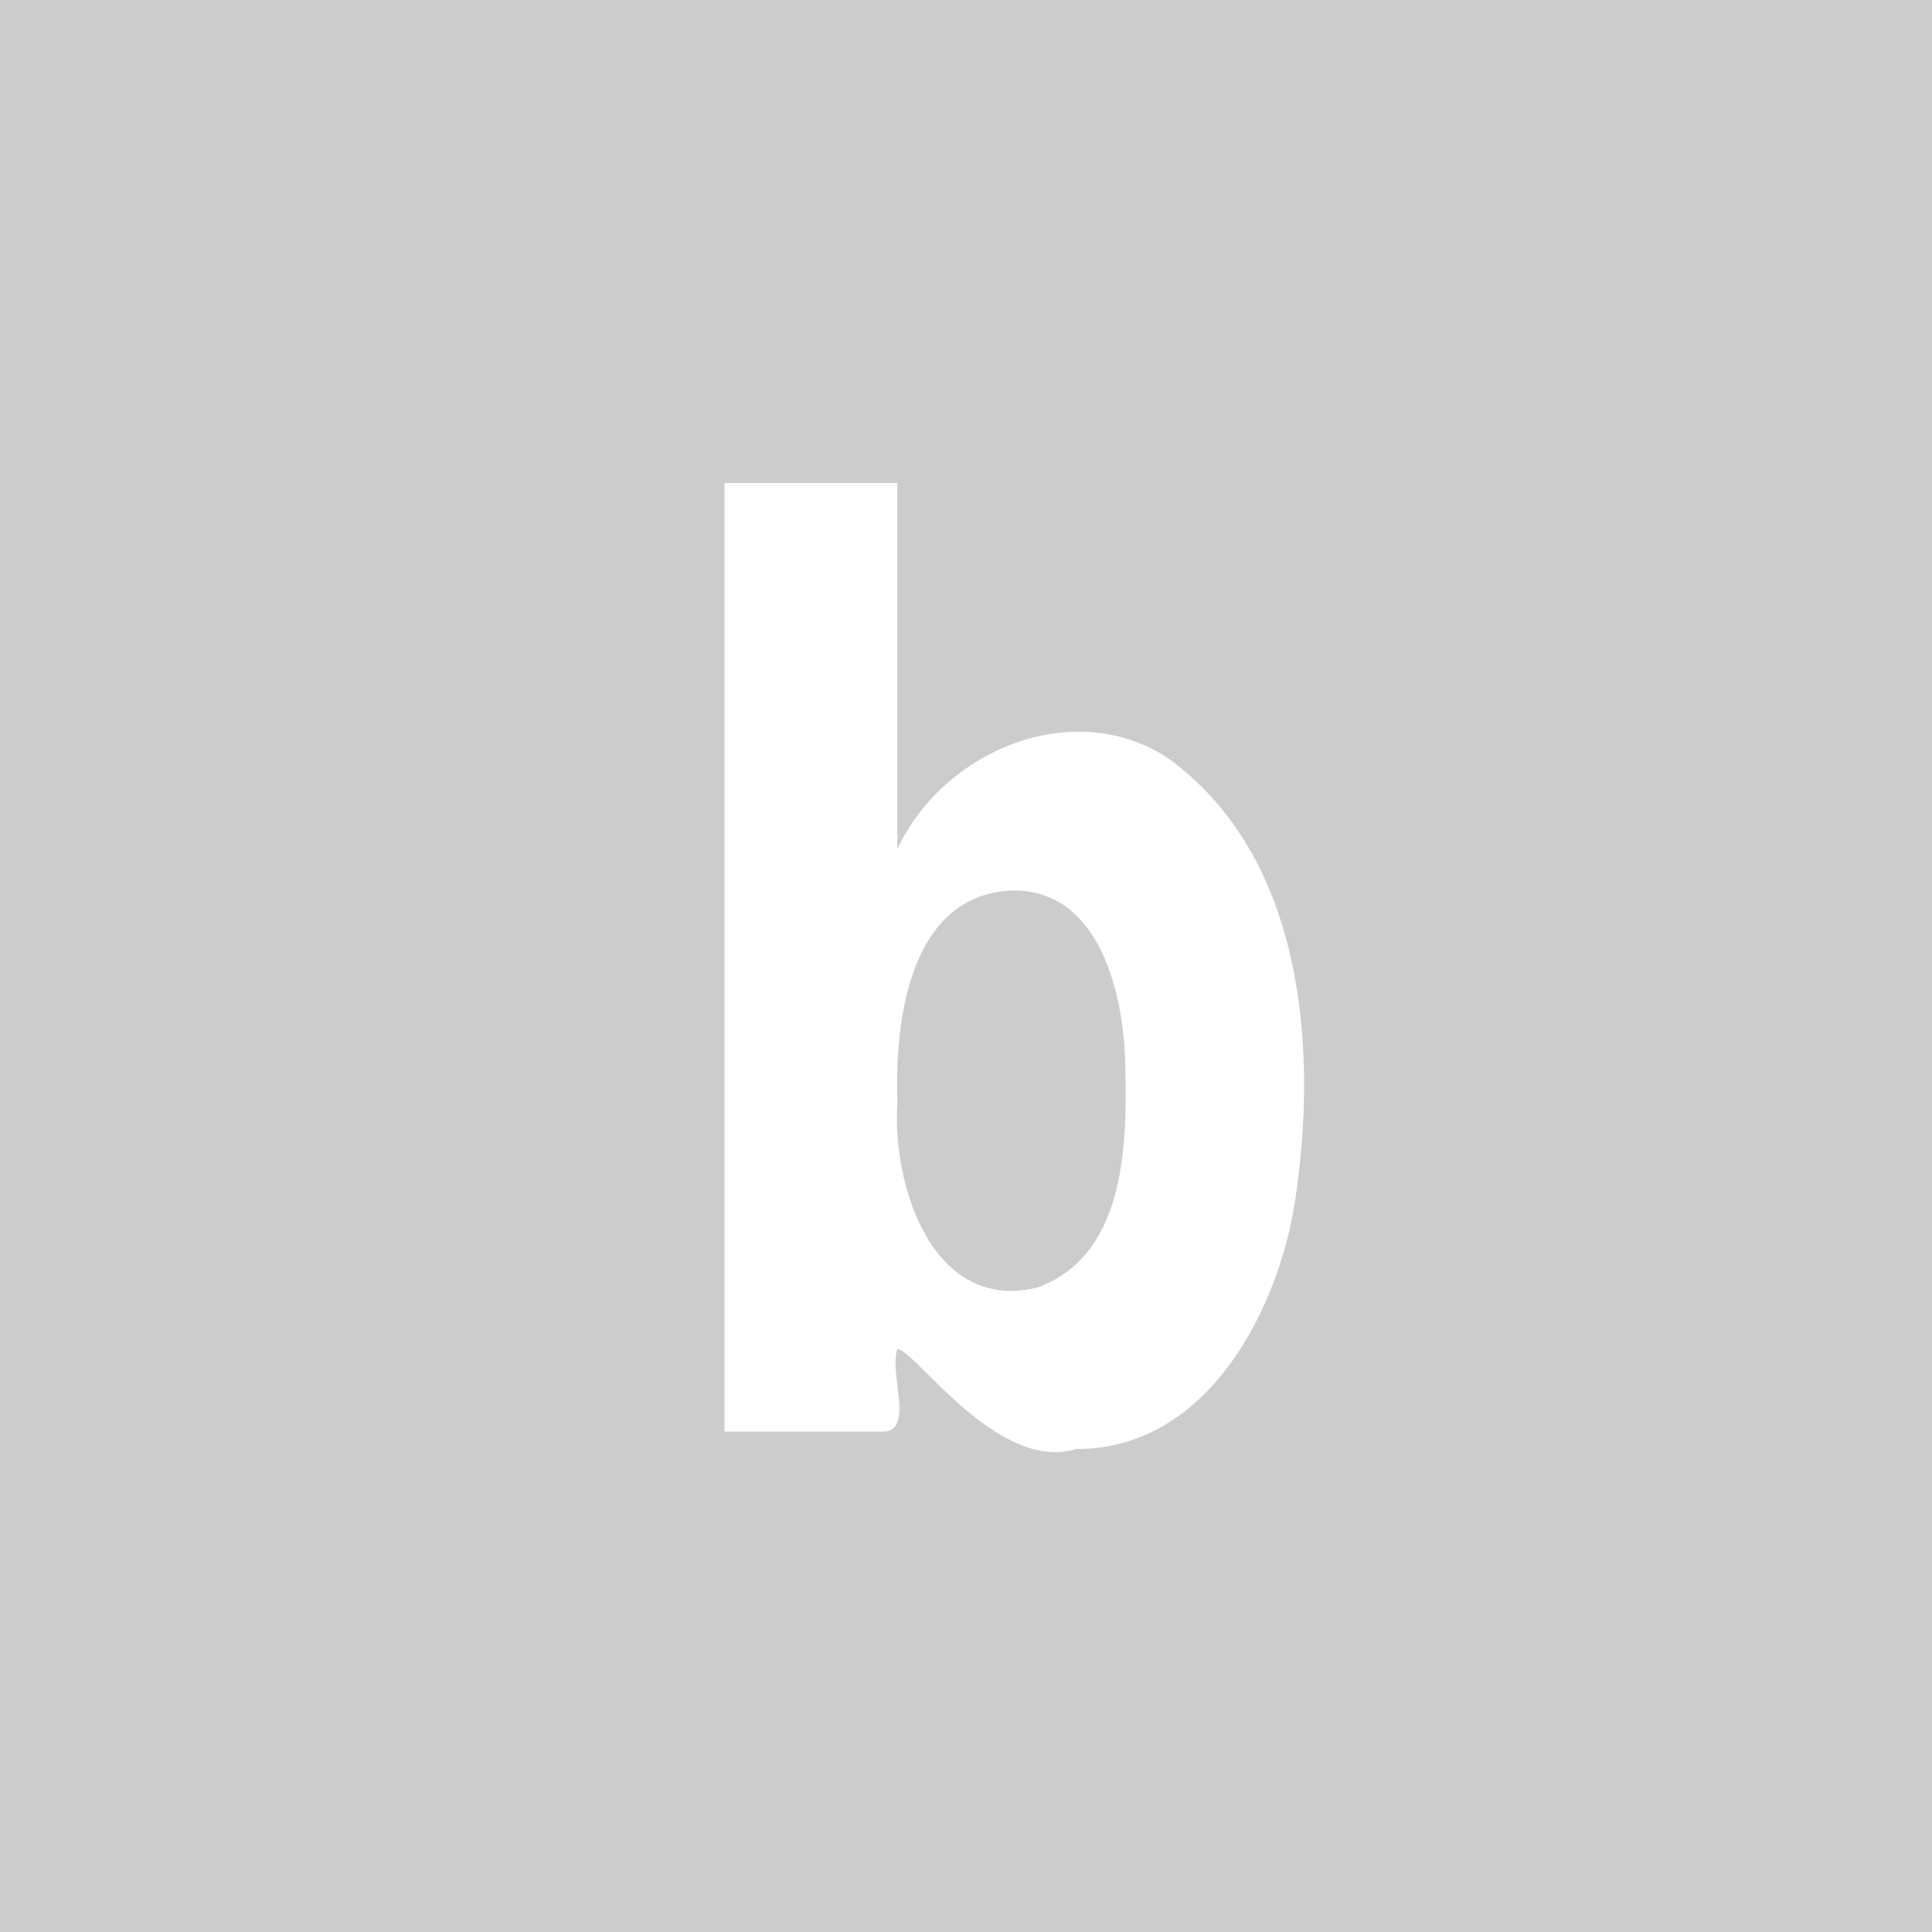 <?xml version="1.0" encoding="UTF-8" standalone="no"?>
<svg
   xmlns:dc="http://purl.org/dc/elements/1.1/"
   xmlns:cc="http://creativecommons.org/ns#"
   xmlns:rdf="http://www.w3.org/1999/02/22-rdf-syntax-ns#"
   xmlns:svg="http://www.w3.org/2000/svg"
   xmlns="http://www.w3.org/2000/svg"
   xmlns:sodipodi="http://sodipodi.sourceforge.net/DTD/sodipodi-0.dtd"
   xmlns:inkscape="http://www.inkscape.org/namespaces/inkscape"
   width="100"
   height="100"
   id="svg2"
   version="1.1"
   inkscape:version="0.48.3.1 r9886"
   sodipodi:docname="icon.svg">
  <defs
     id="defs8" />
  <sodipodi:namedview
     pagecolor="#ffffff"
     bordercolor="#666666"
     borderopacity="1"
     objecttolerance="10"
     gridtolerance="10"
     guidetolerance="10"
     inkscape:pageopacity="0"
     inkscape:pageshadow="2"
     inkscape:window-width="873"
     inkscape:window-height="550"
     id="namedview6"
     showgrid="false"
     inkscape:zoom="2.36"
     inkscape:cx="50"
     inkscape:cy="50"
     inkscape:window-x="0"
     inkscape:window-y="25"
     inkscape:window-maximized="0"
     inkscape:current-layer="svg2" />
  <path
     d="m 0,0 c 0,33.333 0,66.667 0,100 33.333,0 66.667,0 100,0 0,-33.333 0,-66.667 0,-100 C 66.667,0 33.333,0 0,0 z m 37.5,25 c 2.982,0 5.964,0 8.945,0 0,6.315 0,12.63 0,18.945 2.36,-5.054 9.034,-7.916 13.958,-4.739 7.08,5.078 7.83,15.019 6.63,22.957 C 66.13,67.964 62.4,75.035 55.703,75 c -4.071,1.257 -8.402,-5.216 -9.258,-5.167 -0.446,1.26 0.969,4.38 -0.849,4.269 -2.699,0 -5.398,0 -8.097,0 0,-16.367 0,-32.734 0,-49.102 z m 14.883,21.094 c -5.332,0.22 -6.084,6.793 -5.932,10.969 -0.297,4.256 1.816,10.949 7.282,9.567 4.689,-1.745 4.62,-7.778 4.494,-11.993 -0.152,-3.495 -1.439,-8.626 -5.845,-8.543 z"
     id="path4"
     inkscape:connector-curvature="0"
     style="fill-opacity:0.2" />
</svg>
